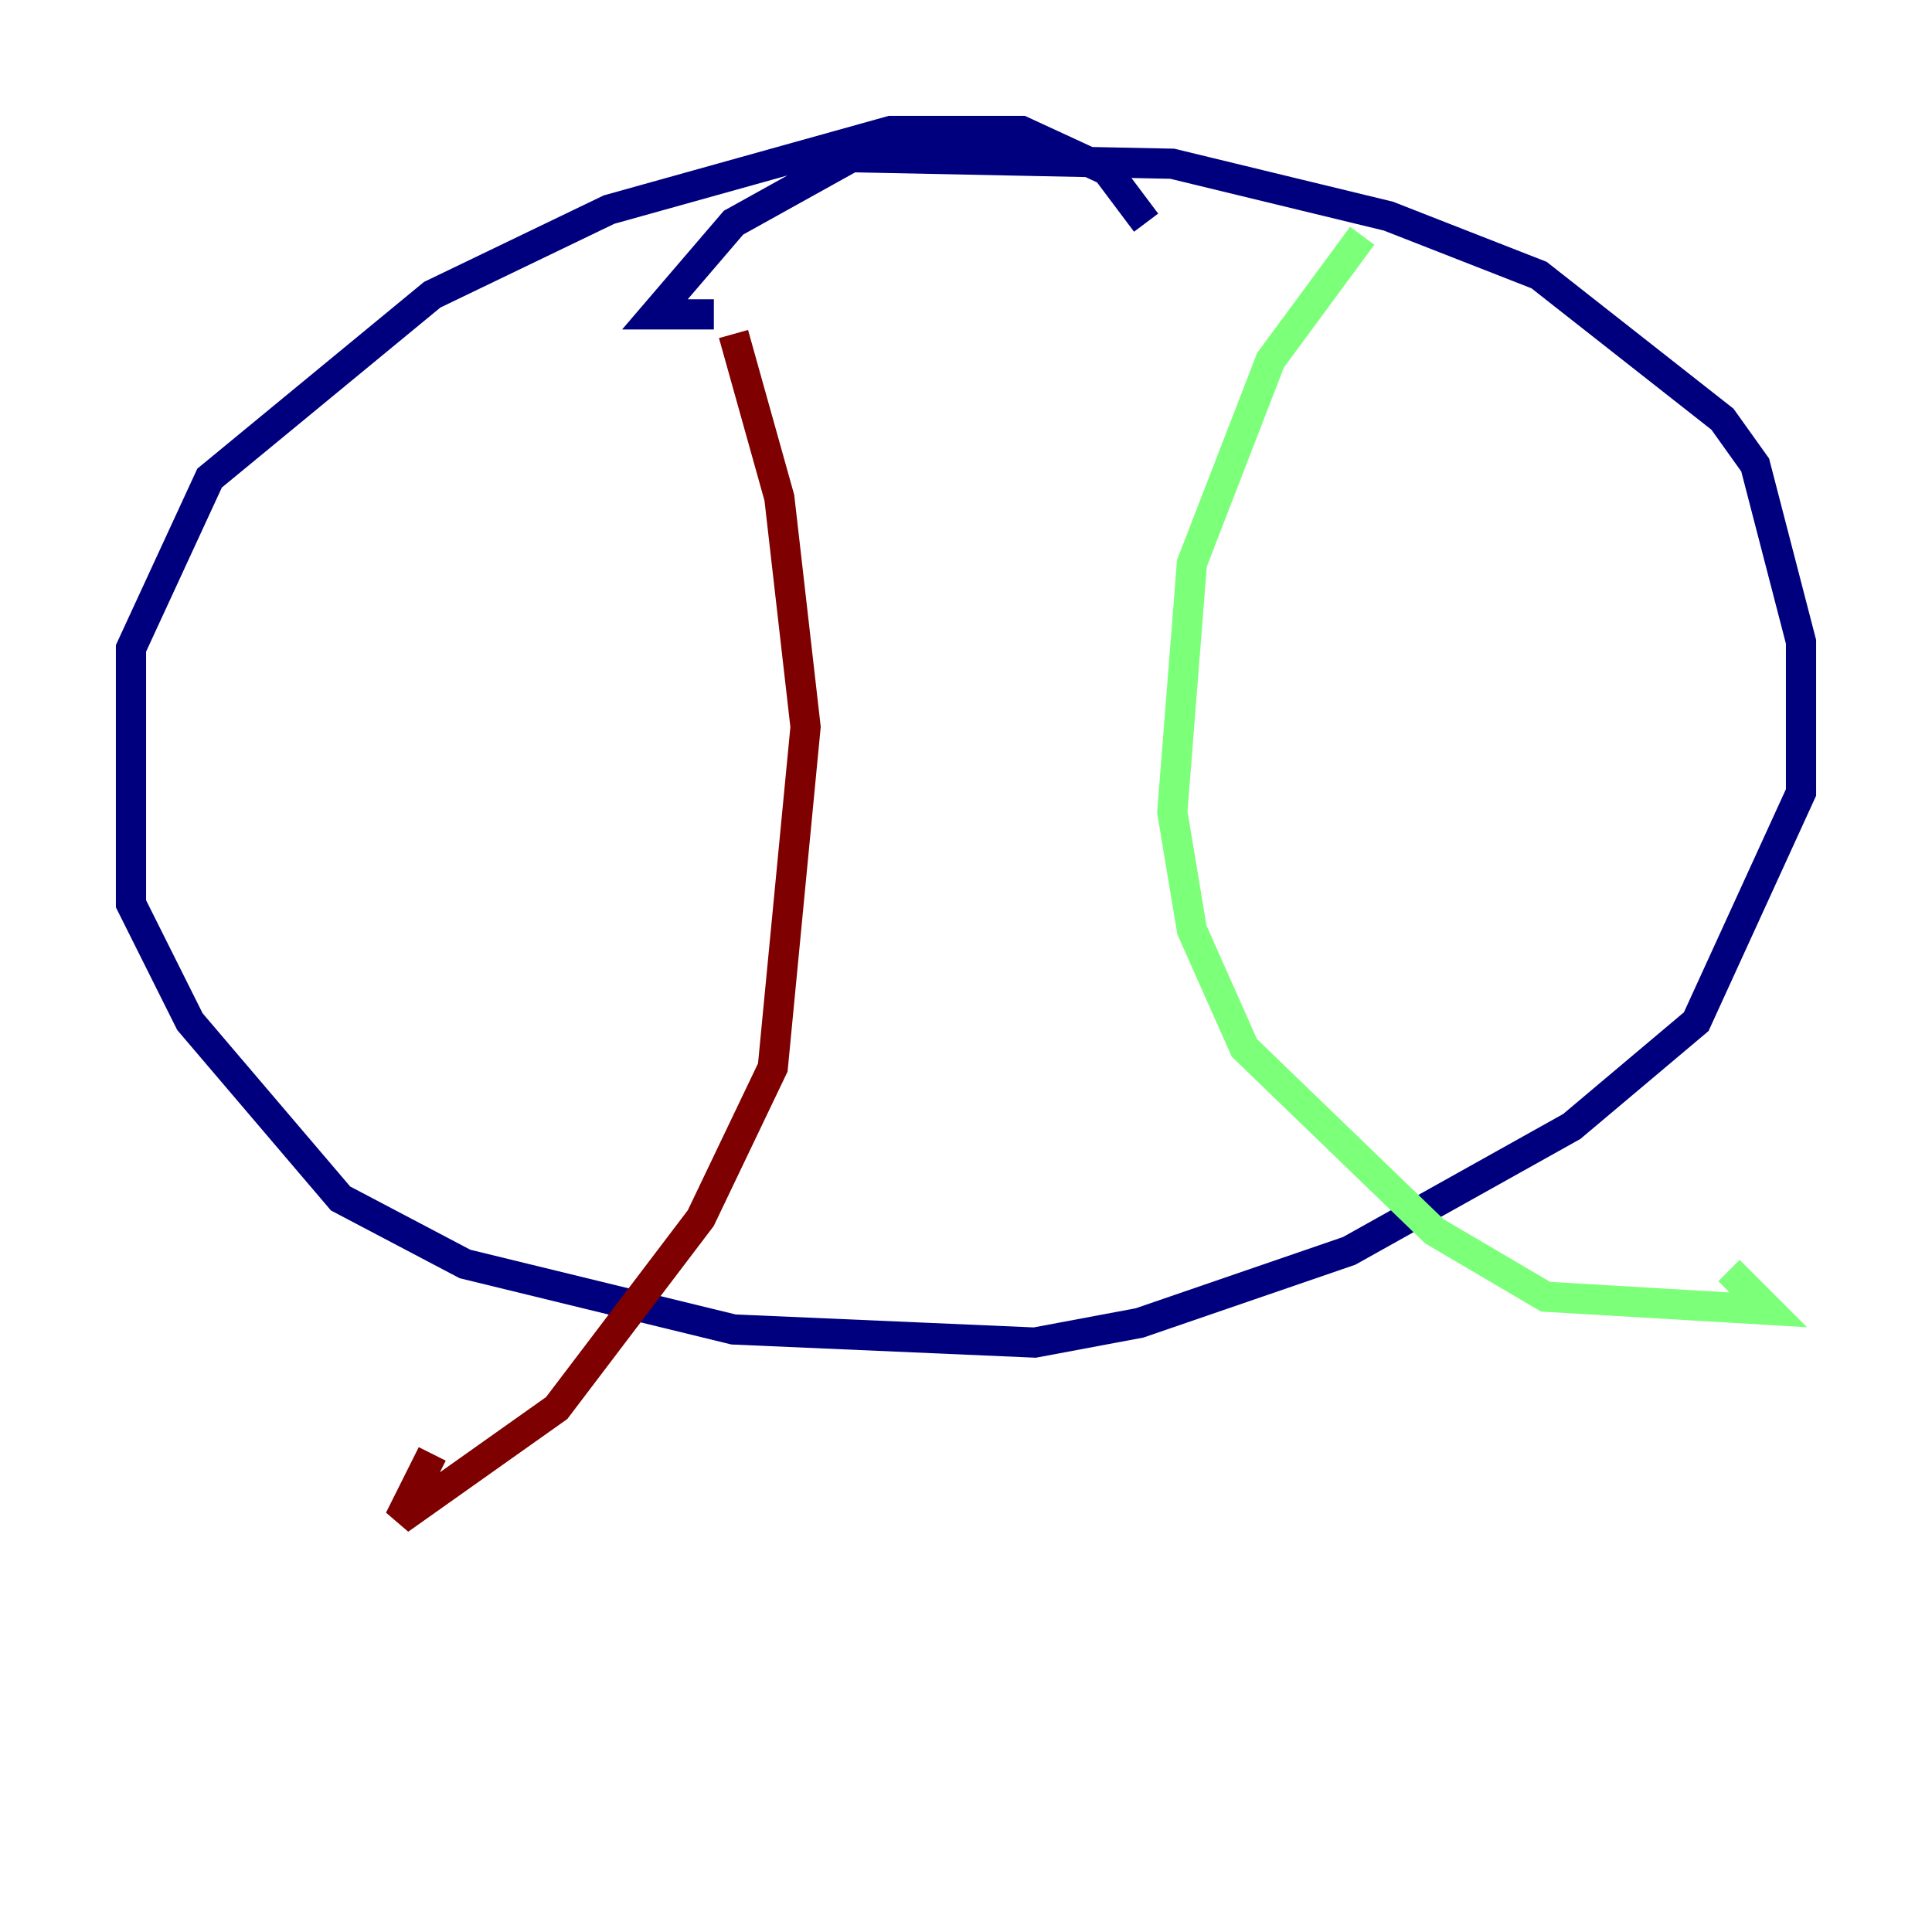 <?xml version="1.0" encoding="utf-8" ?>
<svg baseProfile="tiny" height="128" version="1.2" viewBox="0,0,128,128" width="128" xmlns="http://www.w3.org/2000/svg" xmlns:ev="http://www.w3.org/2001/xml-events" xmlns:xlink="http://www.w3.org/1999/xlink"><defs /><polyline fill="none" points="75.932,14.752 73.329,11.281 67.688,8.678 59.01,8.678 40.352,13.885 28.637,19.525 13.885,31.675 8.678,42.956 8.678,59.878 12.583,67.688 22.563,79.403 30.807,83.742 48.597,88.081 68.556,88.949 75.498,87.647 89.383,82.875 104.136,74.63 112.38,67.688 119.322,52.502 119.322,42.522 116.285,30.807 114.115,27.77 101.966,18.224 91.986,14.319 77.668,10.848 56.407,10.414 48.597,14.752 43.39,20.827 47.295,20.827" stroke="#00007f" stroke-width="2" /><polyline fill="none" points="90.251,15.62 84.176,23.864 78.969,37.315 77.668,53.803 78.969,61.614 82.441,69.424 95.024,81.573 102.4,85.912 117.153,86.78 114.549,84.176" stroke="#7cff79" stroke-width="2" /><polyline fill="none" points="48.597,22.129 51.634,32.976 53.37,48.163 51.2,70.725 46.427,80.705 36.881,93.288 26.468,100.664 28.637,96.325" stroke="#7f0000" stroke-width="2" /></svg>
